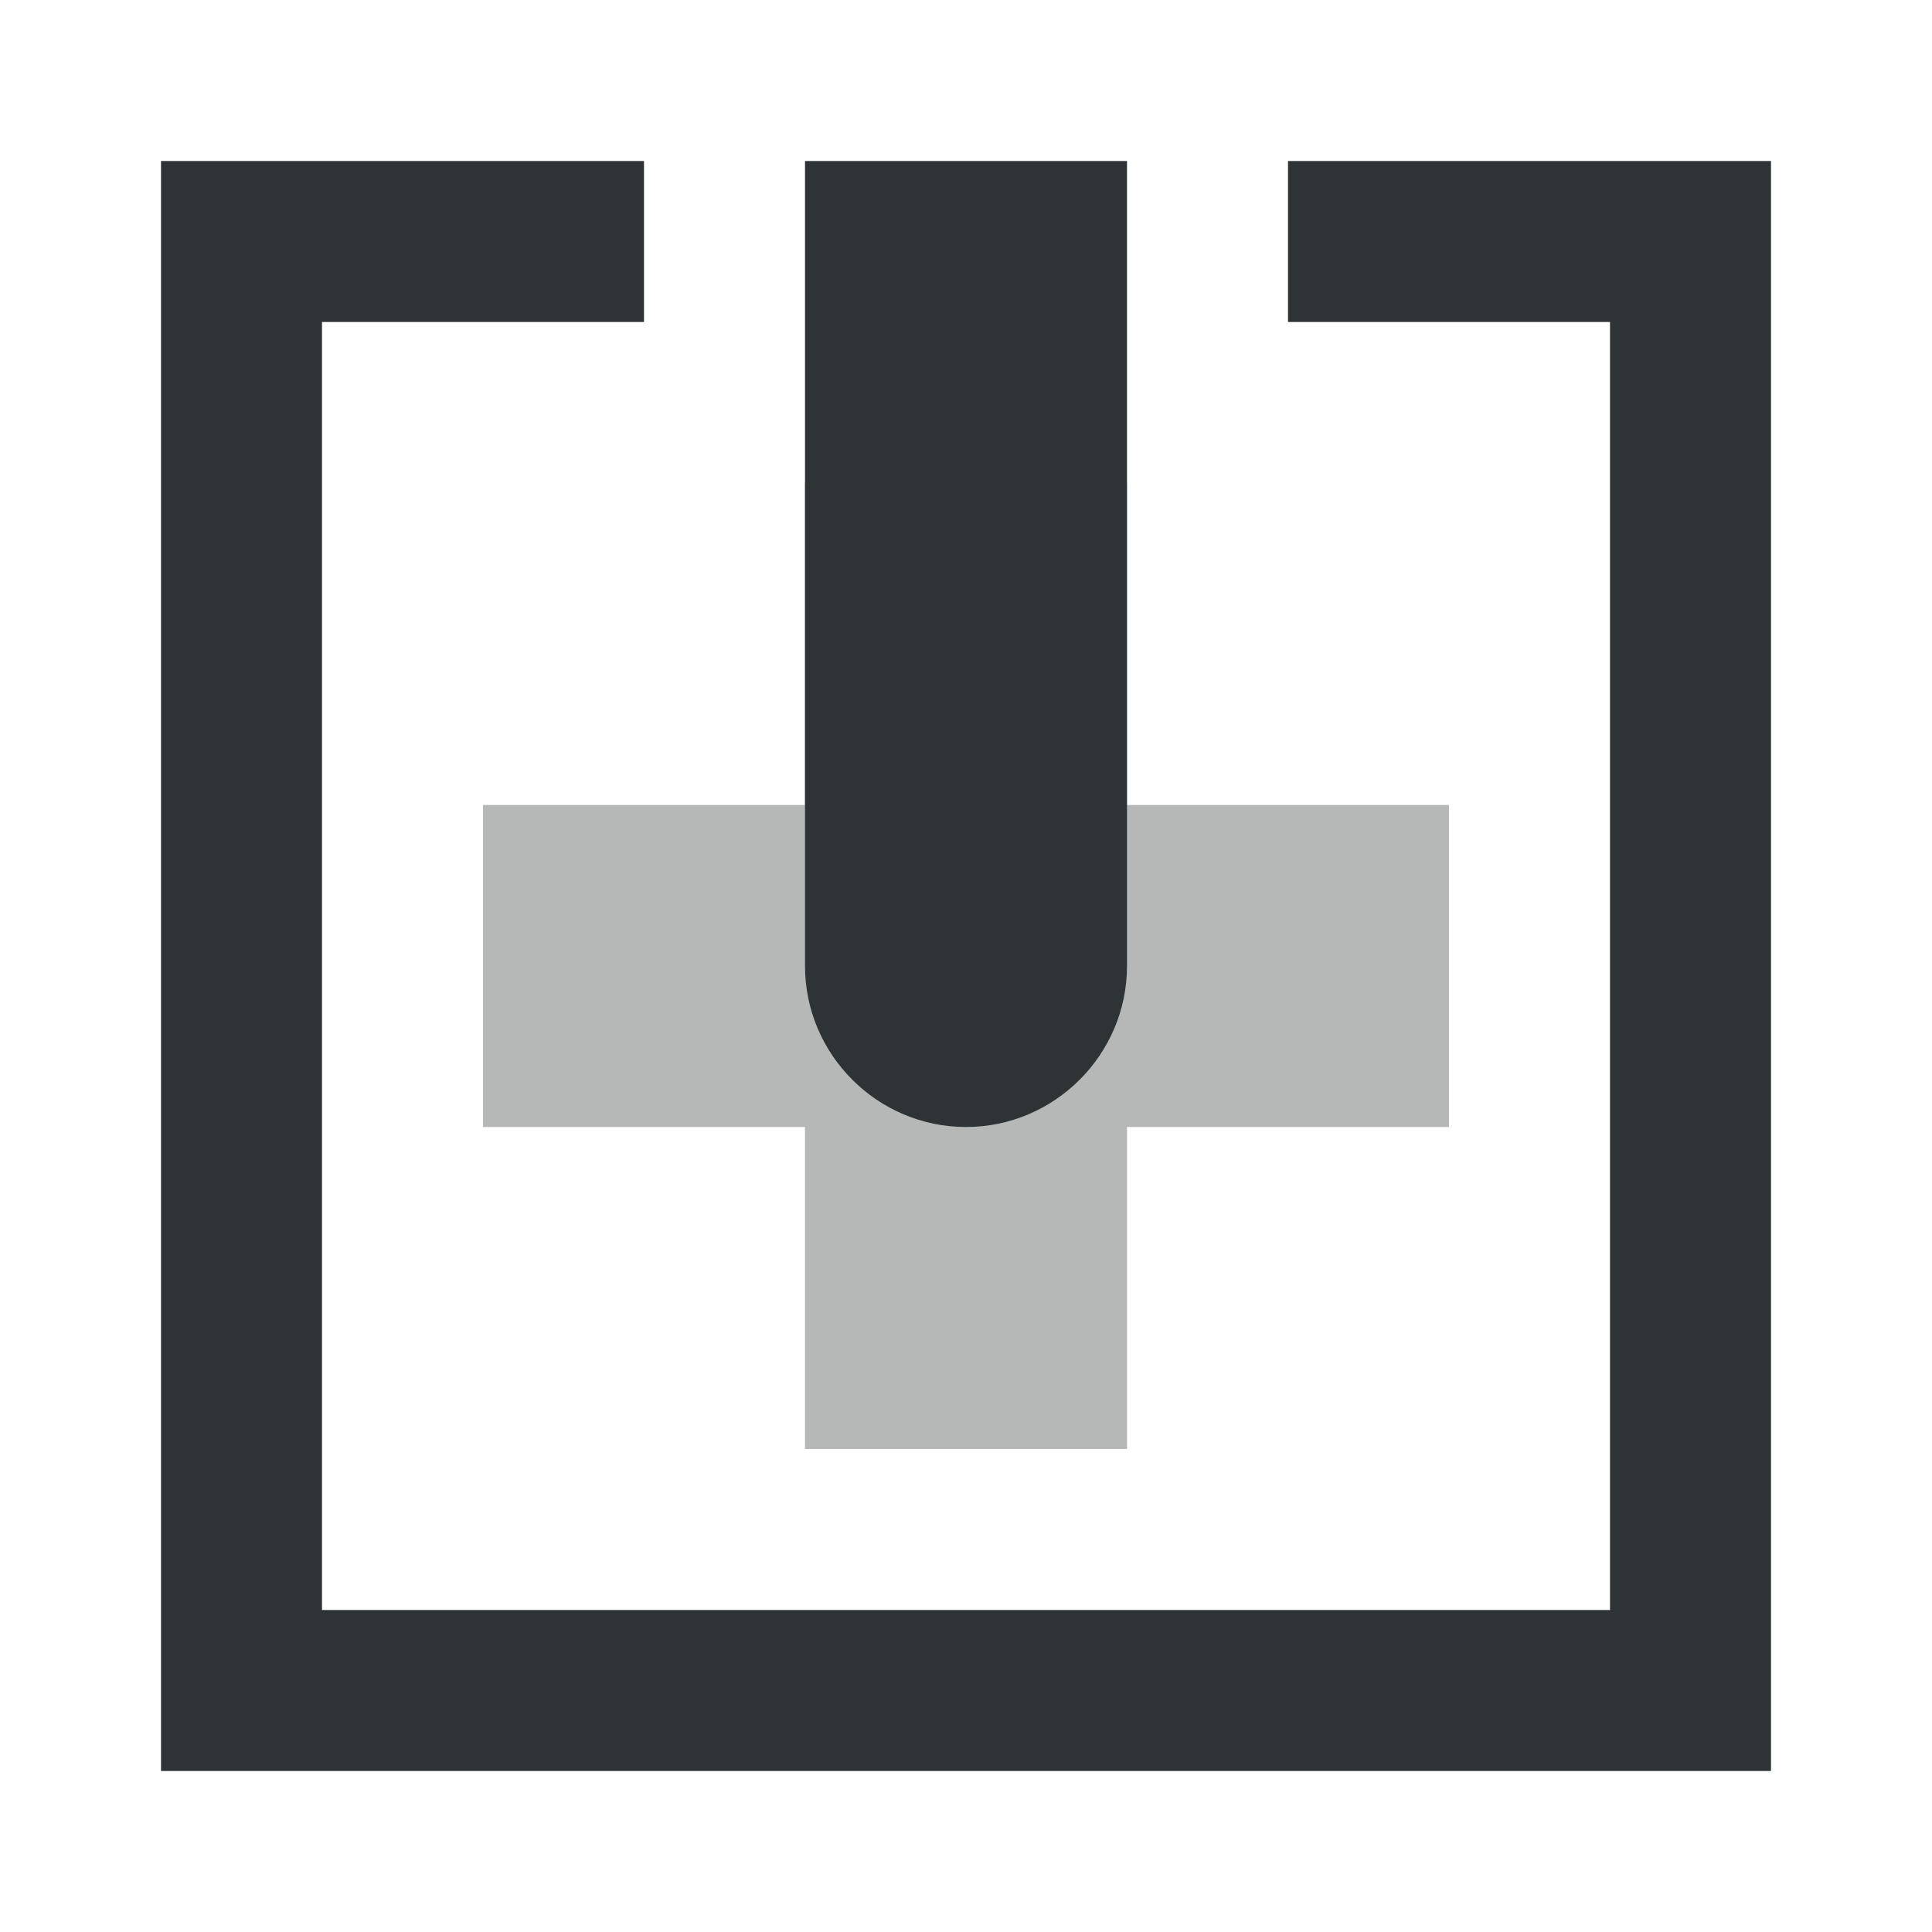 <svg viewBox="0 0 24 24" xmlns="http://www.w3.org/2000/svg"><g fill="#2e3436"><path d="m14 18v-4h4v-4h-4v-4h-4v4h-4v4h4v4z" opacity=".35"/><path d="m22 2h-6v2h4v16h-16v-16h4v-2h-6v20h20zm-8 0h-4v10c0 1.1.9 2 2 2s2-.9 2-2z"/></g></svg>